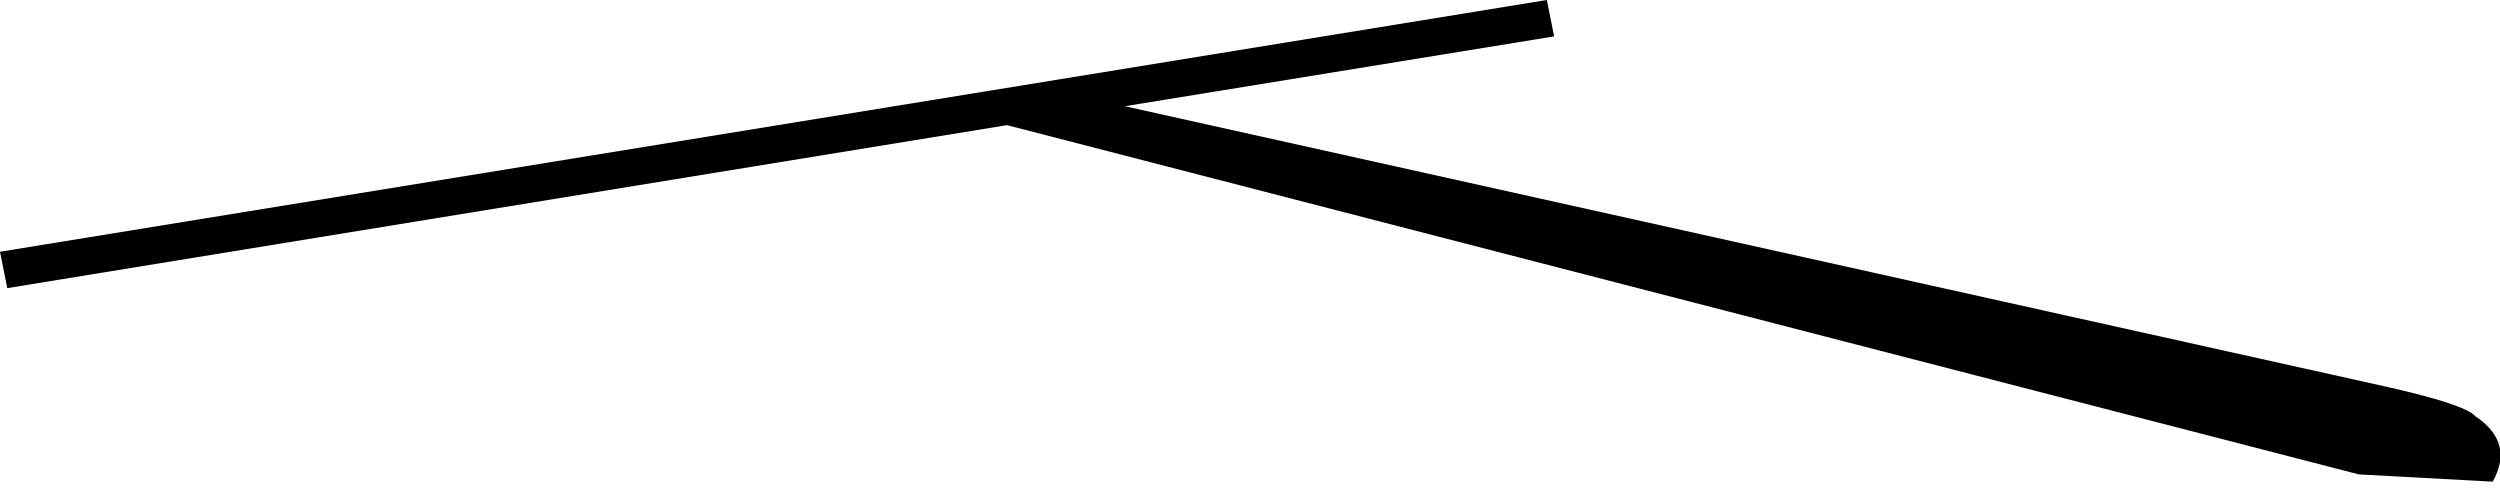 <?xml version="1.0" encoding="UTF-8" standalone="no"?>
<svg xmlns:ffdec="https://www.free-decompiler.com/flash" xmlns:xlink="http://www.w3.org/1999/xlink" ffdec:objectType="frame" height="16.85px" width="85.9px" xmlns="http://www.w3.org/2000/svg">
  <g transform="matrix(1.0, 0.0, 0.0, 1.0, 0.0, 0.0)">
    <use ffdec:characterId="673" height="16.85" transform="matrix(1.0, 0.0, 0.0, 1.0, 0.0, 0.0)" width="85.9" xlink:href="#shape0"/>
  </g>
  <defs>
    <g id="shape0" transform="matrix(1.0, 0.0, 0.0, 1.0, 0.0, 0.0)">
      <path d="M85.05 14.3 Q86.4 15.2 85.65 16.55 L81.05 16.3 34.6 4.3 0.25 9.9 0.0 8.65 53.15 0.0 53.4 1.25 38.65 3.65 82.05 13.3 Q84.7 13.9 85.05 14.3" fill="#000000" fill-rule="evenodd" stroke="none"/>
    </g>
  </defs>
</svg>
